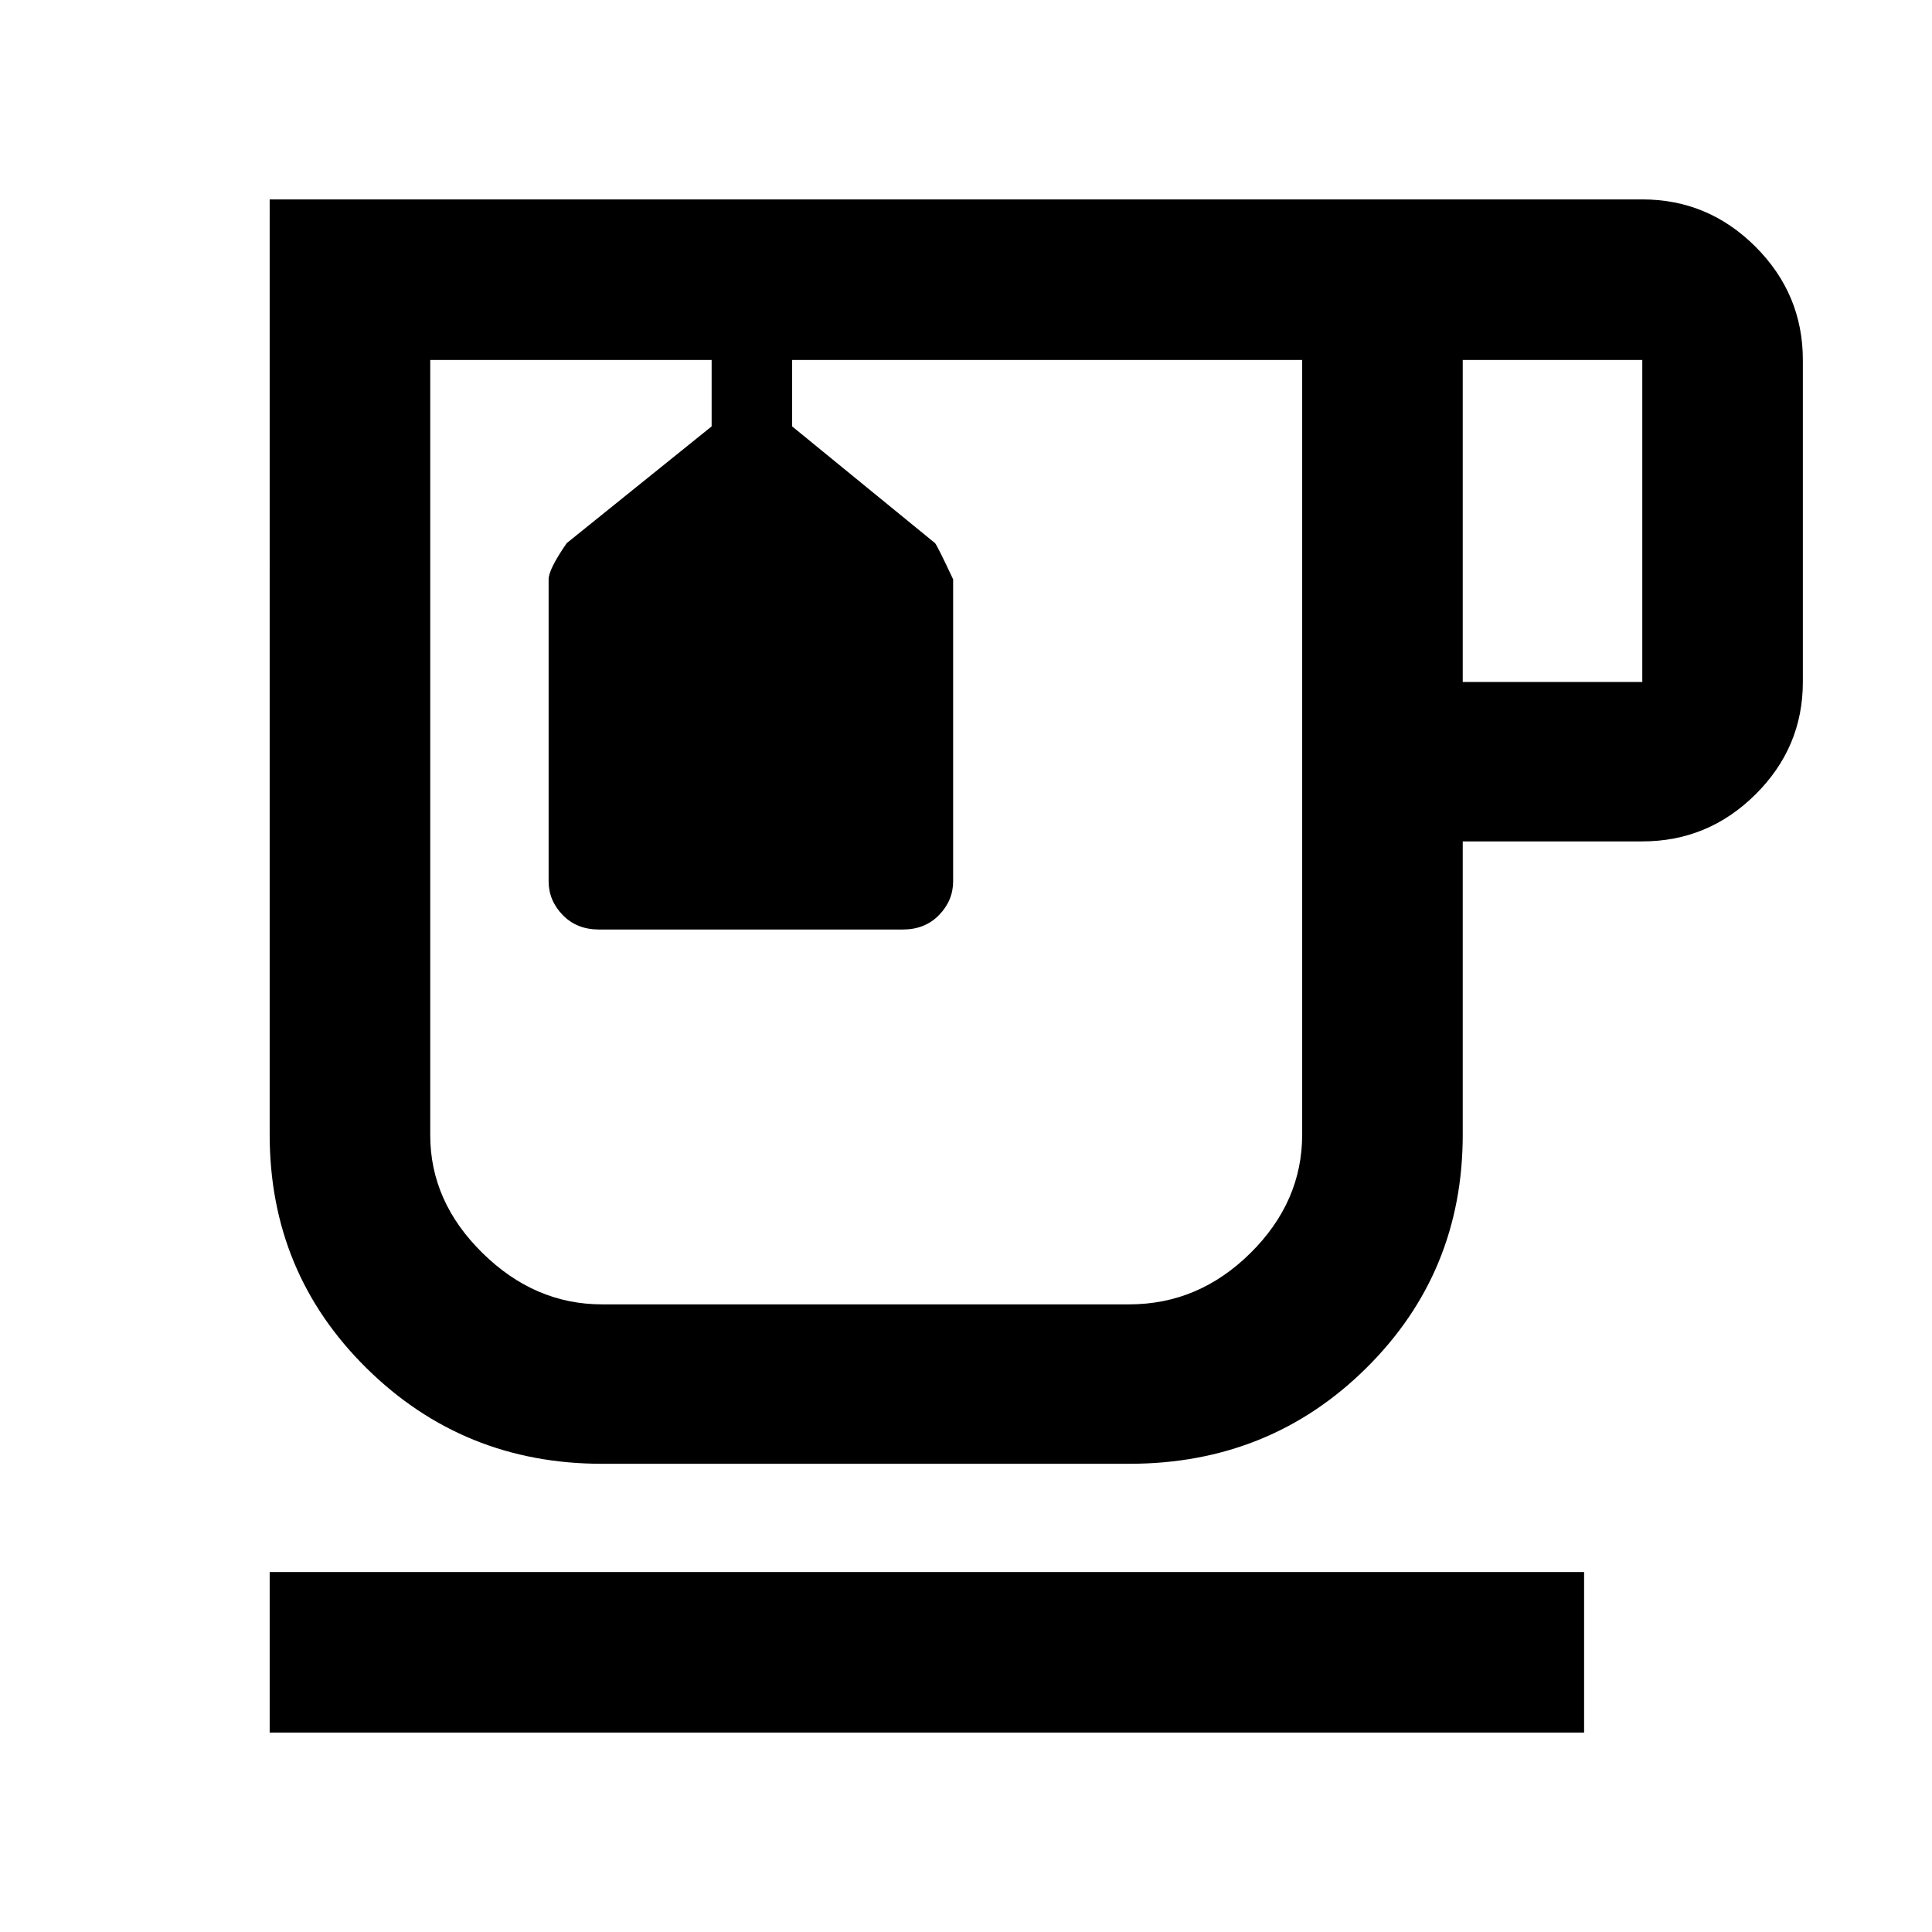 <svg xmlns="http://www.w3.org/2000/svg" width="48" height="48" viewBox="0 96 960 960"><path d="M133.999 956.914V877.13H787.13v79.784H133.999ZM299.13 823.348q-68.829 0-116.98-47.485-48.151-47.485-48.151-116.081V195.086h682.044q32.74 0 56.262 23.522 23.522 23.521 23.522 56.262v160q0 32.506-23.522 55.862t-56.262 23.356h-89.217v145.694q0 68.596-48.015 116.081T561.13 823.348h-262ZM726.826 434.87h89.217v-160h-89.217v160ZM299.13 744.13h261.978q34.46 0 60.197-25.455 25.738-25.454 25.738-58.893V274.87H393.609v33l71 58q1 1 9 18v150q0 9.6-7 16.8-7 7.2-18 7.2h-151q-11 0-18-7.2t-7-16.8v-150q0-5 9-18l72-58v-33H213.782v385.194q0 33.023 25.955 58.544 25.954 25.522 59.393 25.522Zm131-234.348ZM353.609 274.87h40-40Z"/></svg>